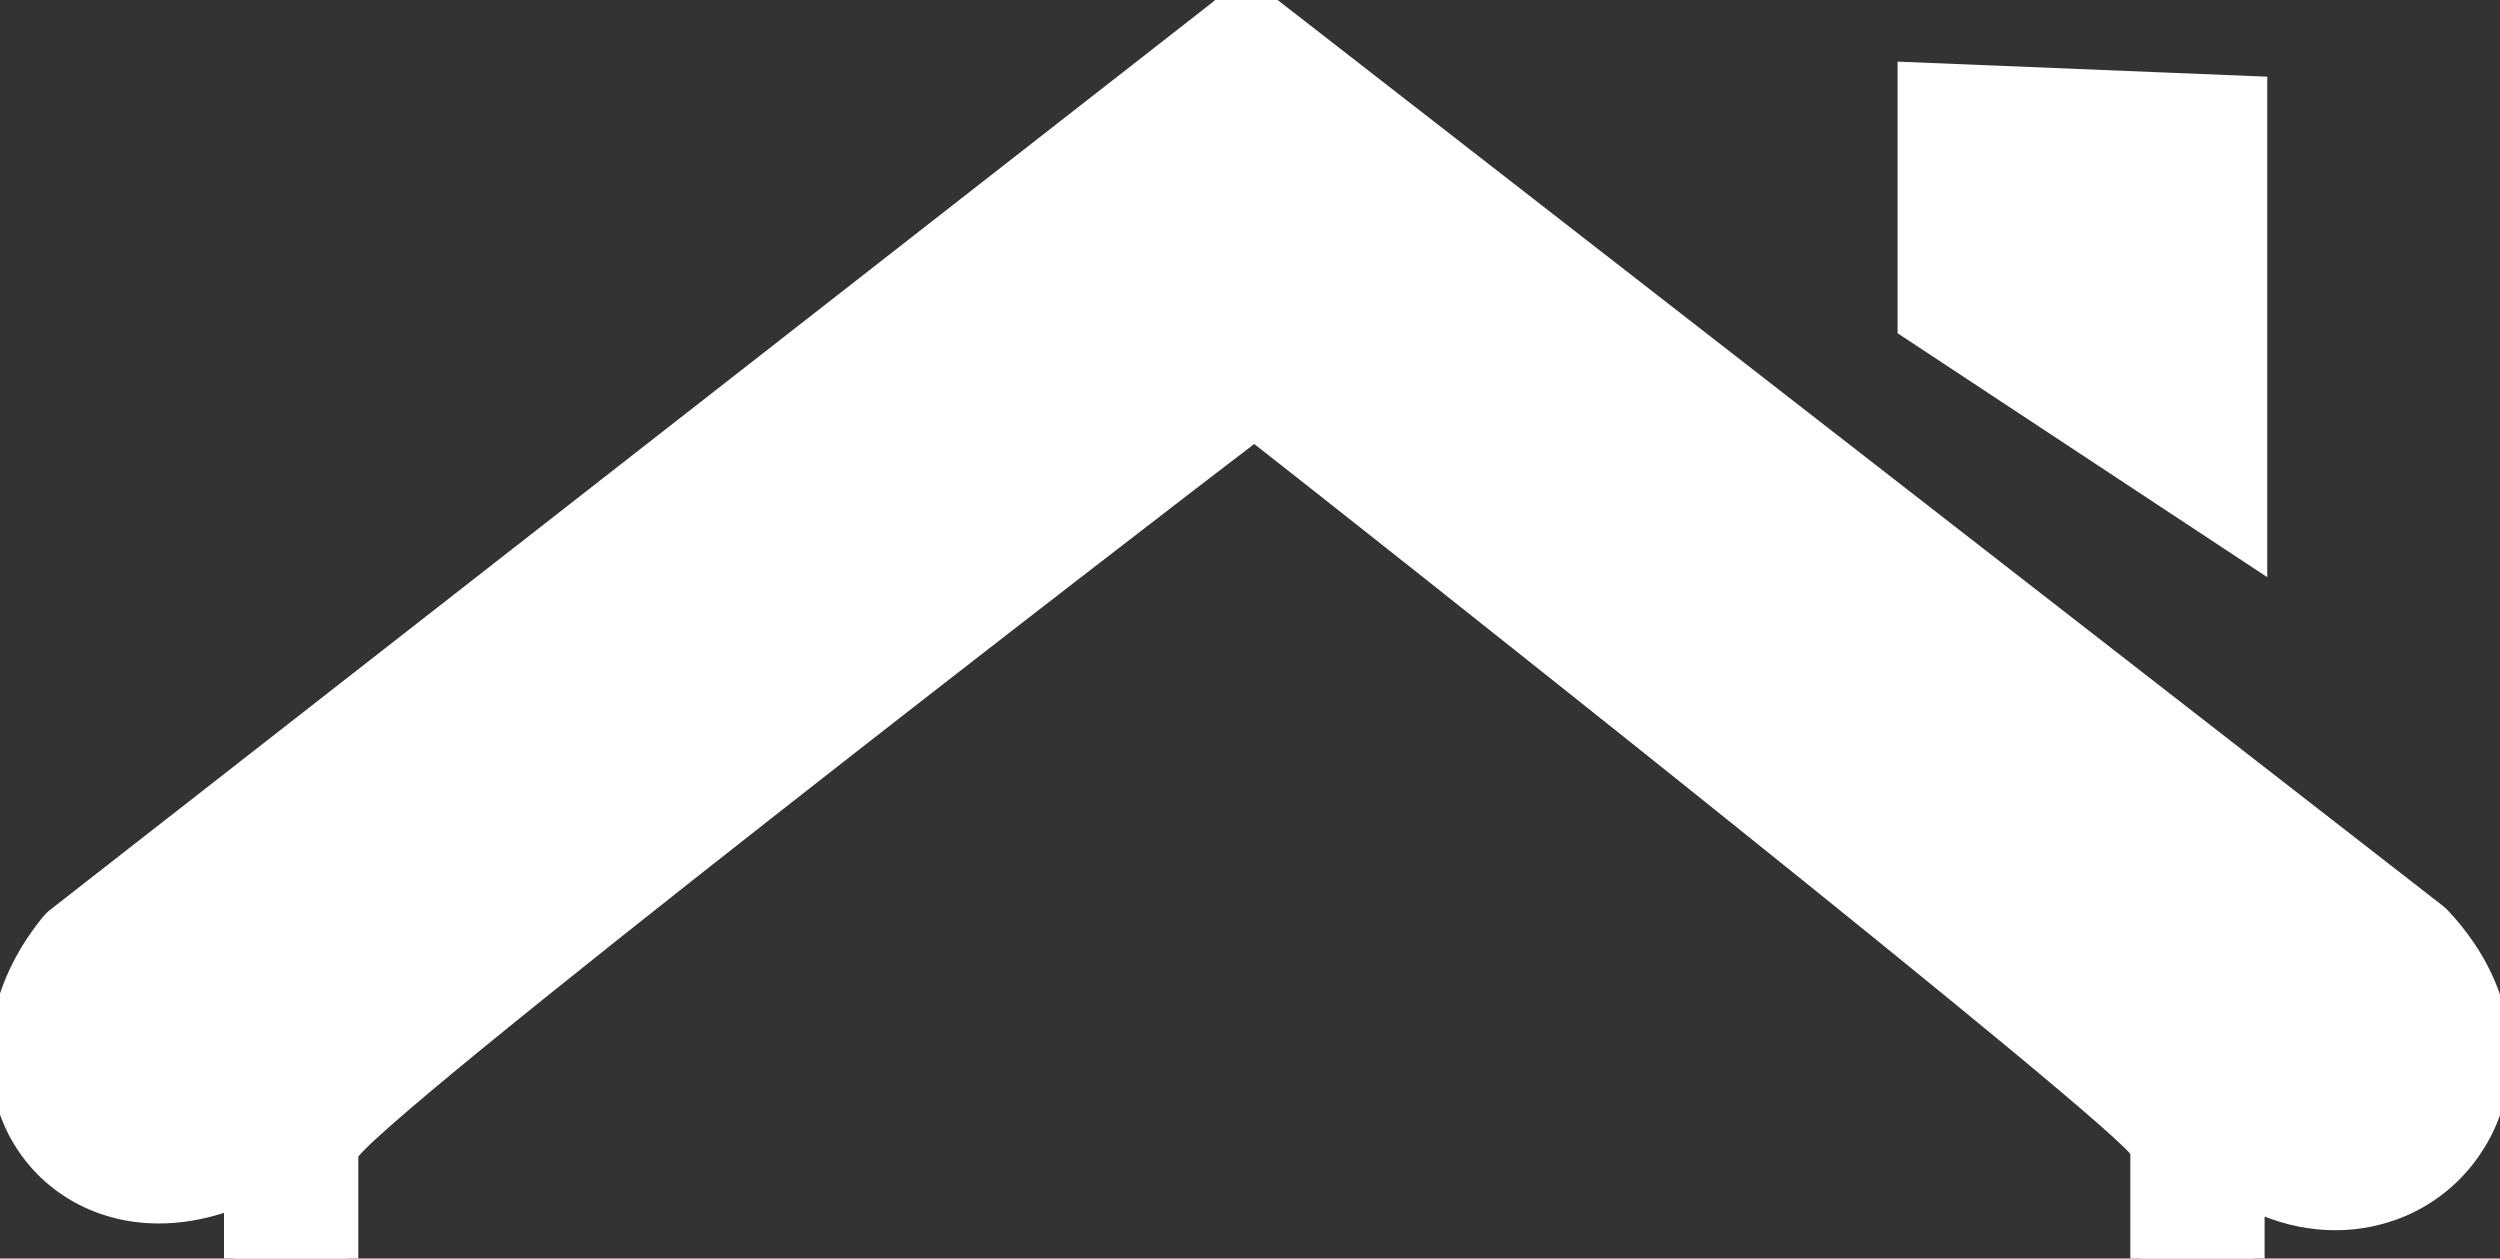 <?xml version="1.0" encoding="utf-8"?><svg version="1.1" id="Layer_1" xmlns="http://www.w3.org/2000/svg" xmlns:xlink="http://www.w3.org/1999/xlink" x="0px" y="0px" viewBox="0 0 122.88 61.86" style="enable-background:new 0 0 122.88 61.86" xml:space="preserve"><rect x="0" y="0" width="122.88" height="61.86" fill="#333333" stroke="none"/><style type="text/css">.st0{fill-rule:evenodd;clip-rule:evenodd;}</style><g><path  stroke="white" fill="white" class="st0" d="M11.51,61.86v-2.95c-2.34,0.9-4.53,0.92-6.35,0.3c-1.42-0.48-2.62-1.34-3.5-2.45 c-0.88-1.11-1.44-2.46-1.61-3.95c-0.26-2.31,0.43-4.92,2.4-7.37l0,0c0.1-0.12,0.21-0.24,0.34-0.34L59.85,0.55 c0.74-0.68,1.88-0.75,2.7-0.11l57.19,44.46l0,0c0.09,0.07,0.17,0.14,0.25,0.23c2.65,2.85,3.31,6.01,2.67,8.68 c-0.32,1.32-0.95,2.5-1.82,3.48c-0.87,0.98-1.98,1.74-3.24,2.19c-2,0.72-4.38,0.7-6.79-0.44v2.82h-5.6v-5.28 c0-1.01-39.23-32.02-43.56-35.39c-4.59,3.49-44.54,34.25-44.54,35.55v5.13H11.51L11.51,61.86z M93.77,3.55l17.17,0.7v23.19 L93.77,16.11V3.55L93.77,3.55z"/></g></svg>